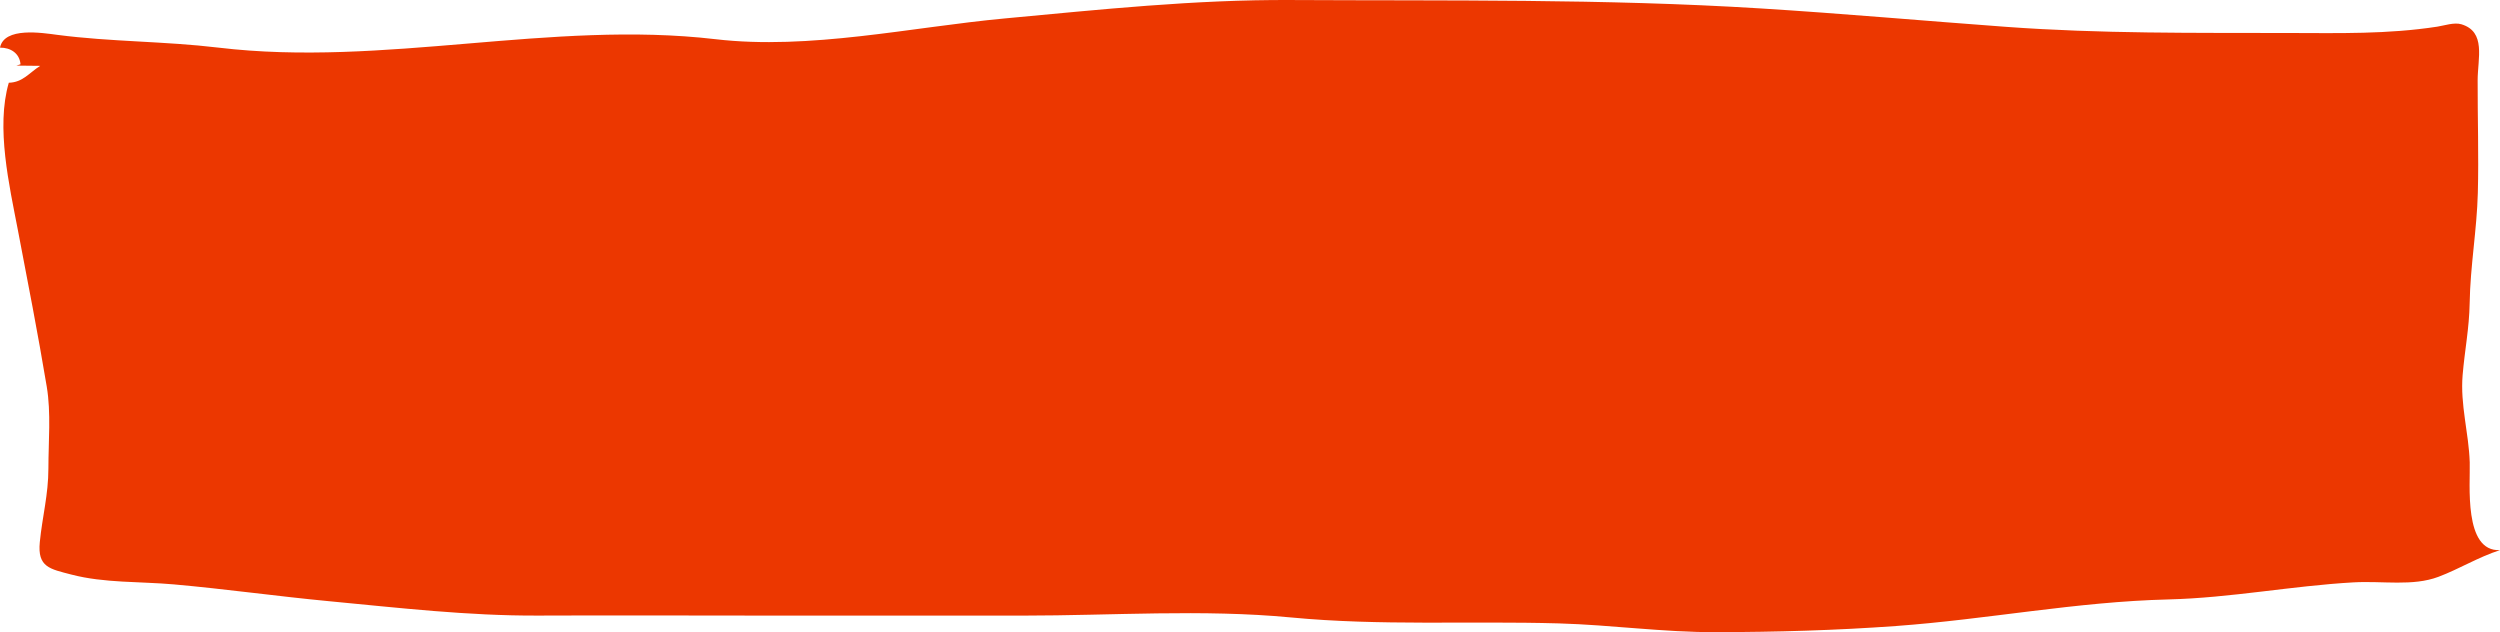 <svg xmlns="http://www.w3.org/2000/svg" width="783" height="198" viewBox="0 0 783 198">
  <path fill="#EC3700" fill-rule="evenodd" d="M491.587,700.625 C488.072,702.864 486.142,705.797 481.754,705.915 C477.678,719.904 481.924,738.084 484.589,752.005 C487.706,768.277 490.916,784.725 493.645,801.103 C495.021,809.364 494.163,818.31 494.158,826.684 C494.153,834.988 492.256,841.775 491.464,849.803 C490.688,857.669 494.64,858.199 501.378,859.96 C511.663,862.647 522.918,862.098 533.409,863.028 C549.641,864.469 565.849,866.761 582.091,868.3 C603.865,870.364 625.603,872.894 647.476,872.8 C672.794,872.691 698.117,872.809 723.436,872.809 L799.473,872.809 C827.169,872.809 855.722,870.753 883.3,873.381 C911.339,876.053 939.07,874.443 967.185,875.246 C983.727,875.718 999.855,878.047 1016.488,877.999 C1035.414,877.947 1053.912,877.44 1072.782,876.071 C1101.498,873.984 1129.315,868.447 1158.136,867.743 C1177.576,867.267 1196.821,863.484 1216.121,862.396 C1225.256,861.882 1234.642,863.694 1242.708,860.664 C1249.184,858.231 1255.222,854.474 1262,852.296 C1250.509,852.896 1252.732,831.461 1252.518,824.796 C1252.218,815.495 1249.508,806.863 1250.296,797.453 C1250.934,789.823 1252.371,782.723 1252.495,775.033 C1252.685,763.277 1254.751,752.087 1255.056,740.449 C1255.363,728.702 1254.969,716.897 1254.997,705.143 C1255.014,698.257 1257.698,689.944 1249.897,687.6 C1247.655,686.927 1244.525,688.014 1242.371,688.347 C1226.845,690.742 1211.689,690.371 1195.97,690.336 C1166.285,690.271 1136.909,690.574 1107.3,688.406 C1081.65,686.529 1055.994,684.229 1030.351,682.635 C981.331,679.59 932.417,680.279 883.282,680.006 C853.305,679.84 823.487,683.001 793.669,685.777 C764.361,688.505 732.559,695.72 703.083,692.275 C651.536,686.249 599.234,701.109 547.38,694.913 C530.51,692.897 513.666,693.108 496.948,690.917 C492.244,690.3 480.303,688.351 479,694.922 C482.276,694.876 485.143,696.68 485.426,700.135 C484.909,700.298 484.651,700.381 484.134,700.544" transform="translate(-479 -680)"/>
</svg>

